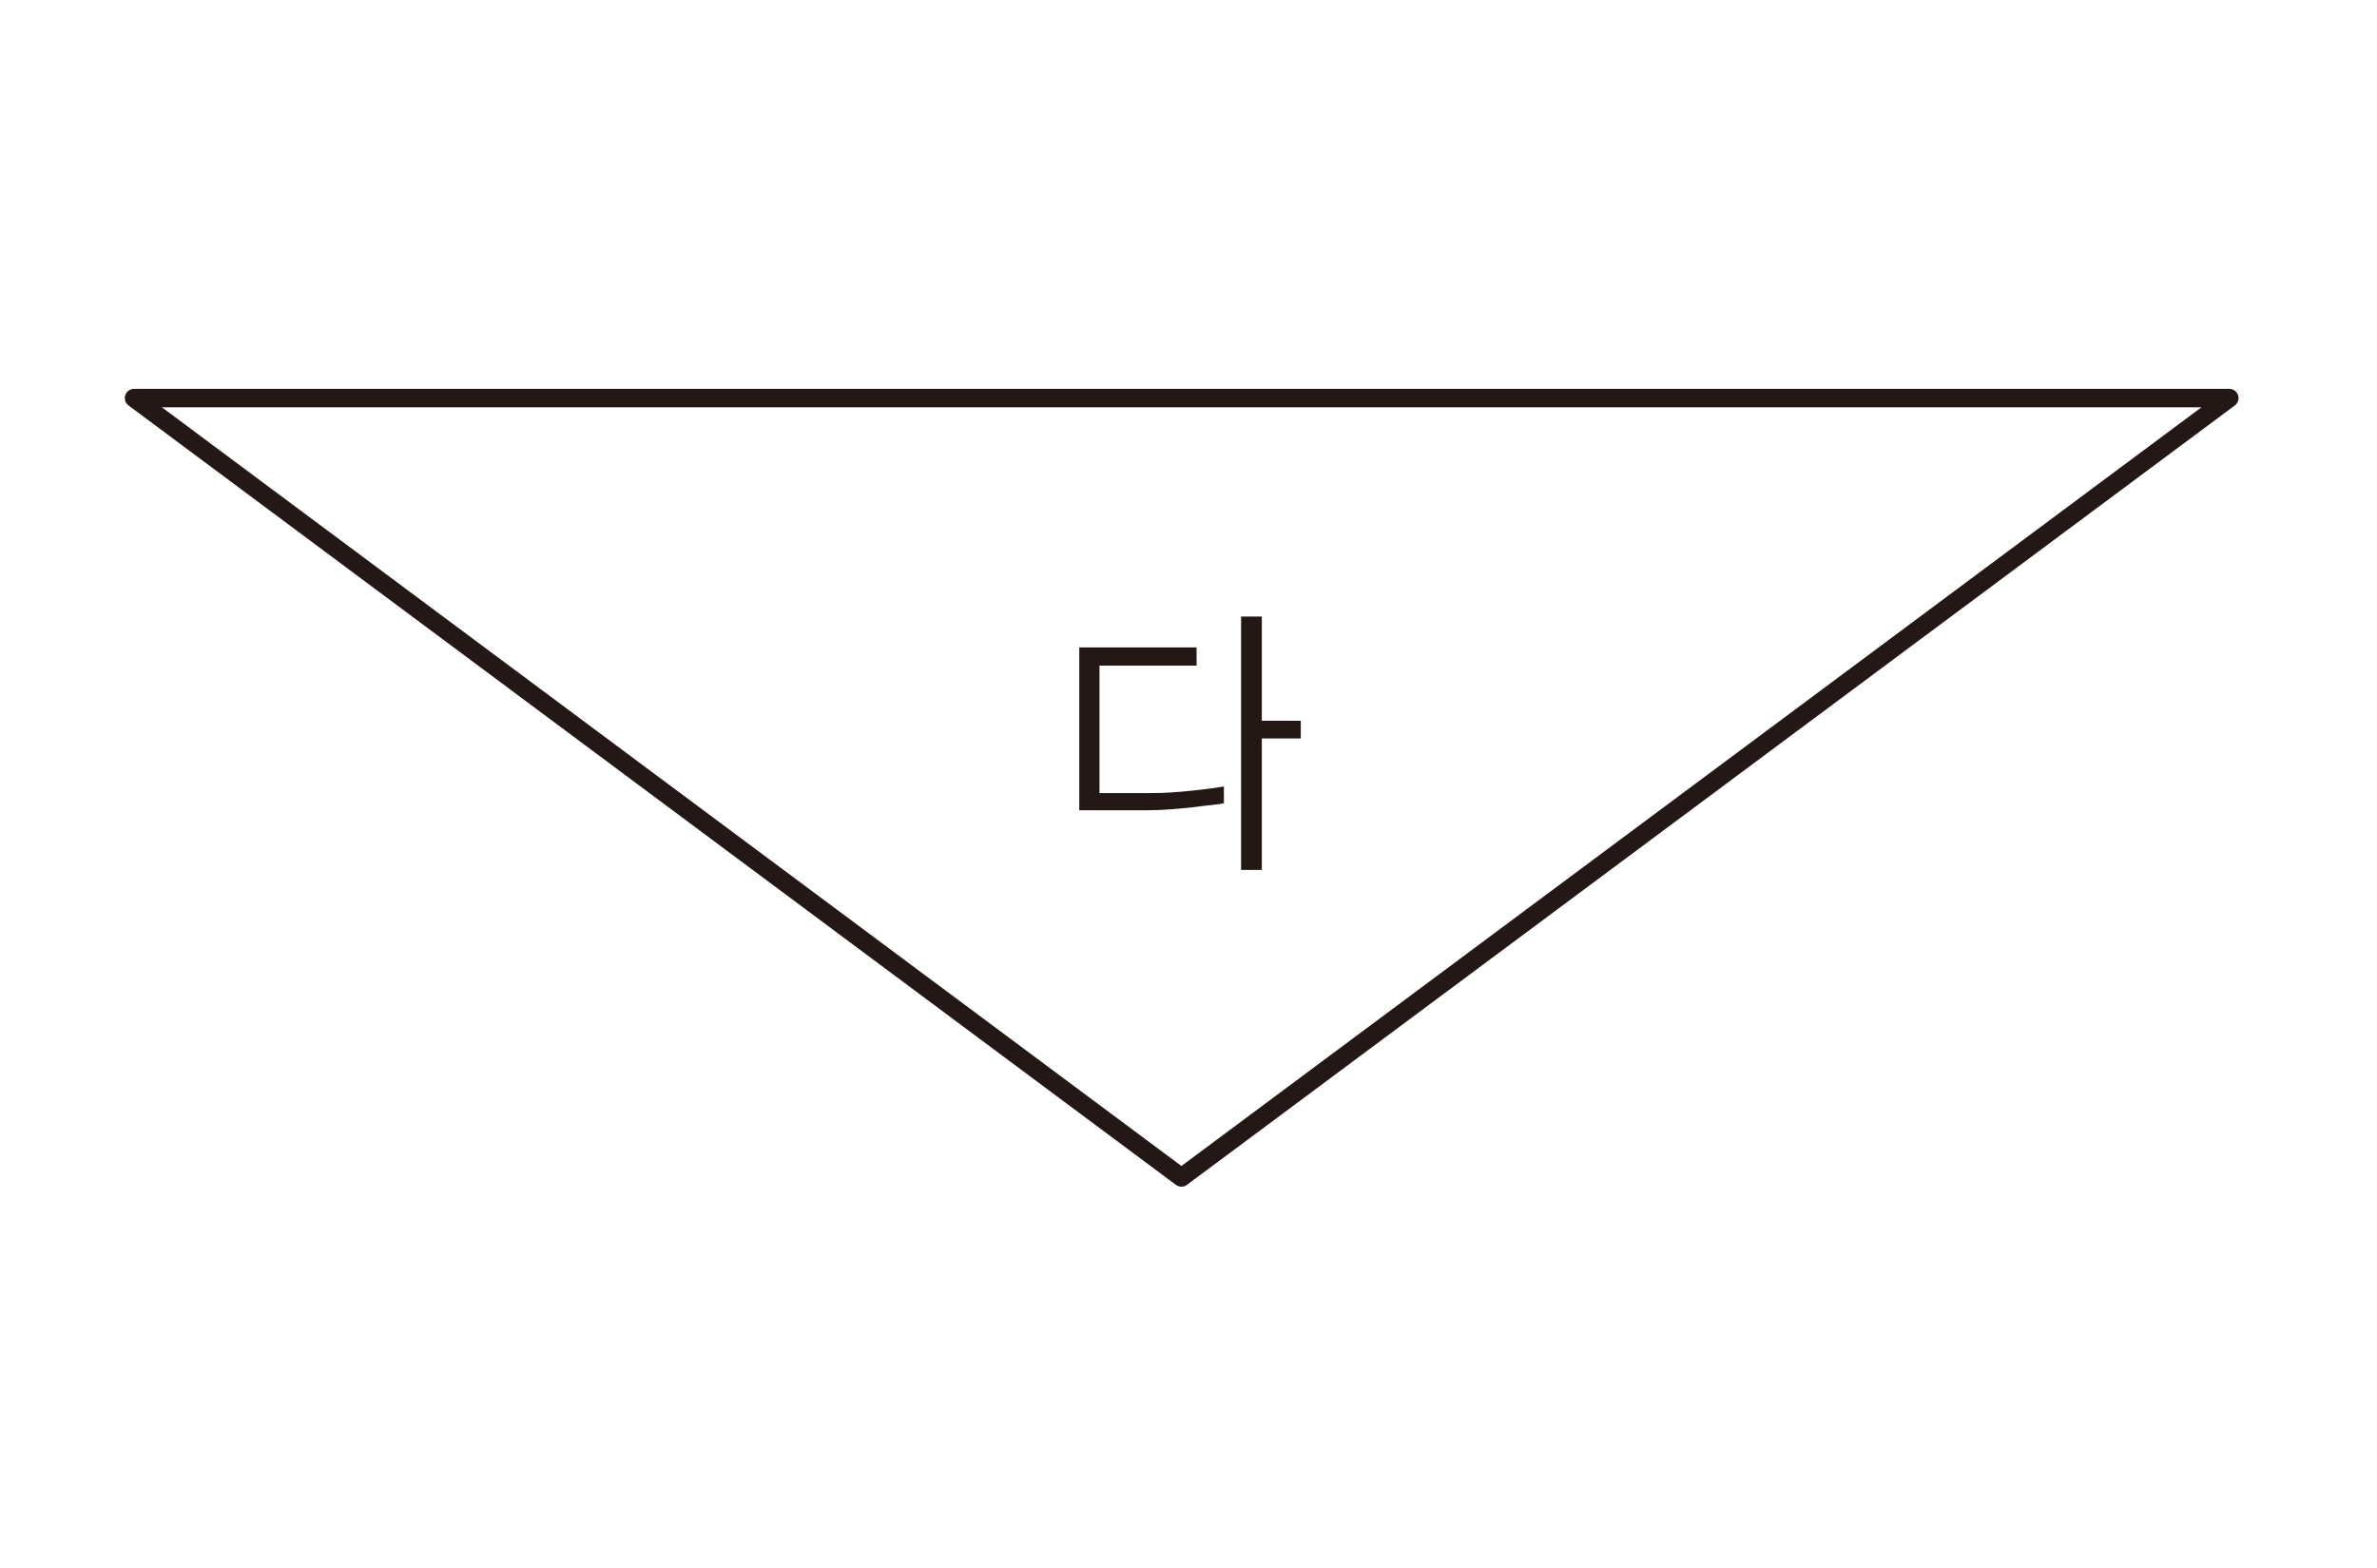 <?xml version="1.0" encoding="utf-8"?>
<!-- Generator: Adobe Illustrator 23.0.0, SVG Export Plug-In . SVG Version: 6.00 Build 0)  -->
<svg version="1.1" id="Layer_1" xmlns="http://www.w3.org/2000/svg" xmlns:xlink="http://www.w3.org/1999/xlink" x="0px" y="0px"
	 width="470px" height="310px" viewBox="0 0 470 310" style="enable-background:new 0 0 470 310;" xml:space="preserve">
<g style="display:none;">
	<polygon style="display:inline;fill:none;stroke:#231815;stroke-width:3.644;stroke-linejoin:round;" points="356.3,278.4 
		110.9,278.4 110.9,33.1 	"/>
	<path style="display:inline;fill:#231815;" d="M200.4,180v50.1h4v-25h7.8v-3.7h-7.8V180L200.4,180z M168.3,186.1v3.5h17.9
		c-0.4,2.7-1,5.3-1.8,7.9c-1,3.3-2.6,6.3-4.6,9.1c-2,2.7-4.3,5-6.9,7.1c-2.4,1.9-4.9,3.5-7.6,5l3.1,2.6c2.8-1.5,5.4-3.3,7.8-5.4
		c2.7-2.4,5.1-5,7.2-7.9c2.4-3.3,4.2-7.1,5.3-11c1-3.5,1.6-7.1,1.9-10.7H168.3z"/>
</g>
<g style="display:none;">
	<polygon style="display:inline;fill:none;stroke:#231815;stroke-width:3.644;stroke-linejoin:round;" points="460,274.5 
		137.2,274.5 7.3,37 	"/>
	<path style="display:inline;fill:#231815;" d="M203.7,193.6h-7.8v-19.7h-4.1V224h4.1v-26.8h7.8V193.6z M188.3,206.1
		c-1.8,0.4-4.3,0.8-7.4,1.2c-2.8,0.4-5.6,0.6-8.4,0.7h-9.1v-29.3h-4.1v33.2h12.9c3.1-0.1,6.1-0.4,9.1-0.9c3.1-0.4,5.4-0.8,7.1-1.1
		L188.3,206.1z"/>
</g>
<g>
	<polygon style="fill:none;stroke:#231815;stroke-width:3.644;stroke-linejoin:round;" points="26.5,78.7 233.6,232.8 440.8,78.7 	
		"/>
	<path style="fill:#231815;" d="M257.2,142.5h-7.7v-20.6h-4.1V172h4.1V146h7.7V142.5z M242,155.5c-1.2,0.2-3.2,0.5-6.1,0.8
		c-2.9,0.3-5.4,0.5-7.9,0.5h-10.6v-25.2h19.2V128h-23.2v32.2h4.6h8.8c3.2,0,6.2-0.3,9.1-0.6c2.9-0.4,4.9-0.5,6.1-0.8L242,155.5z"/>
</g>
<g style="display:none;">
	<polygon style="display:inline;fill:none;stroke:#231815;stroke-width:3.644;stroke-linejoin:round;" points="349.3,271.2 
		117.9,271.2 233.5,40.3 	"/>
	<path style="display:inline;fill:#231815;" d="M247.6,180.2v50.1h4.1v-25.7h7.7v-3.9h-7.7v-20.5H247.6z M244.1,215.1
		c-1.4,0-3.7,0.5-6.8,0.8c-3.1,0.3-5.9,0.5-8.4,0.5H219v-12.3h18.2v-19h-22.1v3.5h18.2v12h-18.2V220h4.6c2.8,0,5.7,0,8.8,0
		s5.7-0.3,8.8-0.5s5.5-0.5,7-0.8L244.1,215.1z"/>
</g>
<g style="display:none;">
	<polygon style="display:inline;fill:none;stroke:#231815;stroke-width:3.644;stroke-linejoin:round;" points="419.6,43 47.6,43 
		47.6,268.5 	"/>
	<path style="display:inline;fill:#231815;" d="M145.8,100.9h14.9v25.5h-14.9V100.9z M186.4,110.9h-7.7v-20h-4.1V141h4.1v-26.4h7.7
		V110.9z M164.6,97.3h-22.8v32.6h22.8V97.3z"/>
</g>
<g style="display:none;">
	<path style="display:inline;fill:none;stroke:#231815;stroke-width:3.644;stroke-linejoin:round;" d="M20.6,261L334.1,50.5
		L446.6,261H20.6z"/>
	<path style="display:inline;fill:#231815;" d="M276.6,175.4h15.3v14.9h-15.3V175.4z M317.2,174.5h-7.7v-20h-4v50.1h4v-26.4h7.8
		L317.2,174.5z M295.9,159.4h-4v12.4h-15.3v-12.4h-4.1v34.4h23.3V159.4z"/>
</g>
</svg>
